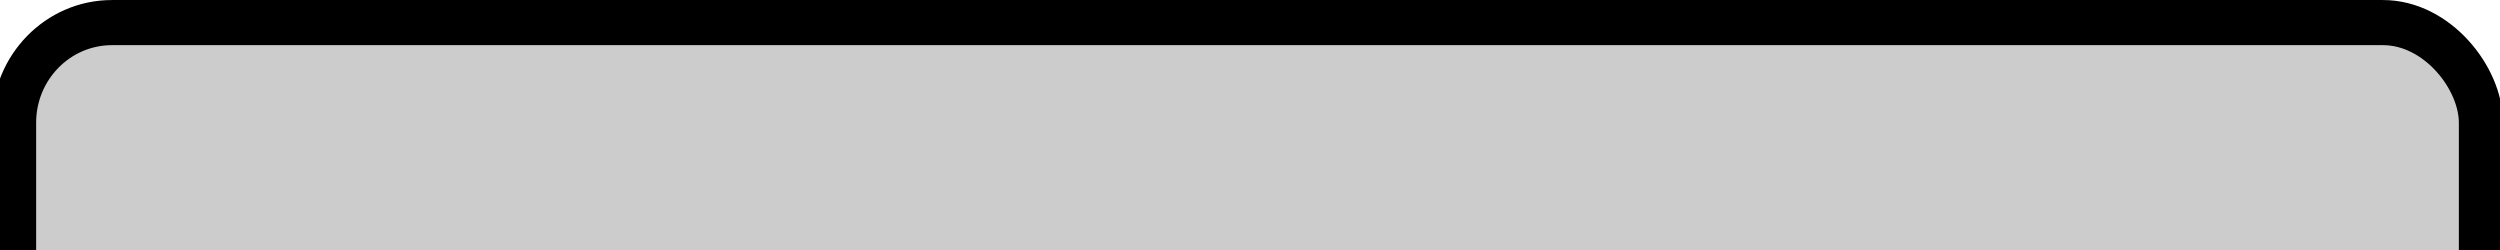 <?xml version="1.0" encoding="UTF-8" standalone="no"?>
<!-- Created with Inkscape (http://www.inkscape.org/) -->

<svg
   width="40mm"
   height="4mm"
   viewBox="0 0 40 4"
   version="1.1"
   id="svg5"
   inkscape:version="1.2.2 (1:1.2.2+202305151915+b0a8486541)"
   sodipodi:docname="node_basic_style_exec.svg"
   xmlns:inkscape="http://www.inkscape.org/namespaces/inkscape"
   xmlns:sodipodi="http://sodipodi.sourceforge.net/DTD/sodipodi-0.dtd"
   xmlns="http://www.w3.org/2000/svg"
   xmlns:svg="http://www.w3.org/2000/svg">
  <sodipodi:namedview
     id="namedview7"
     pagecolor="#ffffff"
     bordercolor="#000000"
     borderopacity="0.25"
     inkscape:showpageshadow="2"
     inkscape:pageopacity="0.0"
     inkscape:pagecheckerboard="0"
     inkscape:deskcolor="#d1d1d1"
     inkscape:document-units="mm"
     showgrid="true"
     showguides="true"
     inkscape:zoom="6.1148148"
     inkscape:cx="67.540884"
     inkscape:cy="36.87765"
     inkscape:window-width="1920"
     inkscape:window-height="1008"
     inkscape:window-x="1920"
     inkscape:window-y="0"
     inkscape:window-maximized="1"
     inkscape:current-layer="layer1">
    <inkscape:grid
       type="xygrid"
       id="grid1147"
       originx="0"
       originy="0" />
  </sodipodi:namedview>
  <defs
     id="defs2">
    <clipPath
       clipPathUnits="userSpaceOnUse"
       id="clipPath12172">
      <rect
         style="fill:#e6e6e6;stroke:#000000;stroke-width:0.111;stroke-opacity:1"
         id="rect12174"
         width="40.338"
         height="3.999"
         x="-0.121"
         y="-0.303" />
    </clipPath>
  </defs>
  <g
     inkscape:label="Layer 1"
     inkscape:groupmode="layer"
     id="layer1">
    <rect
       style="fill:#cccccc;fill-opacity:1;stroke:#000000;stroke-width:0.712;stroke-linecap:round;stroke-dasharray:none;stroke-opacity:1;paint-order:normal"
       id="rect8432"
       width="39.788"
       height="7.788"
       x="0.106"
       y="0.106"
       ry="1.579"
       clip-path="url(#clipPath12172)"
       transform="matrix(0.992,0,0,1.014,0.12,0.254)" />
  </g>
</svg>
